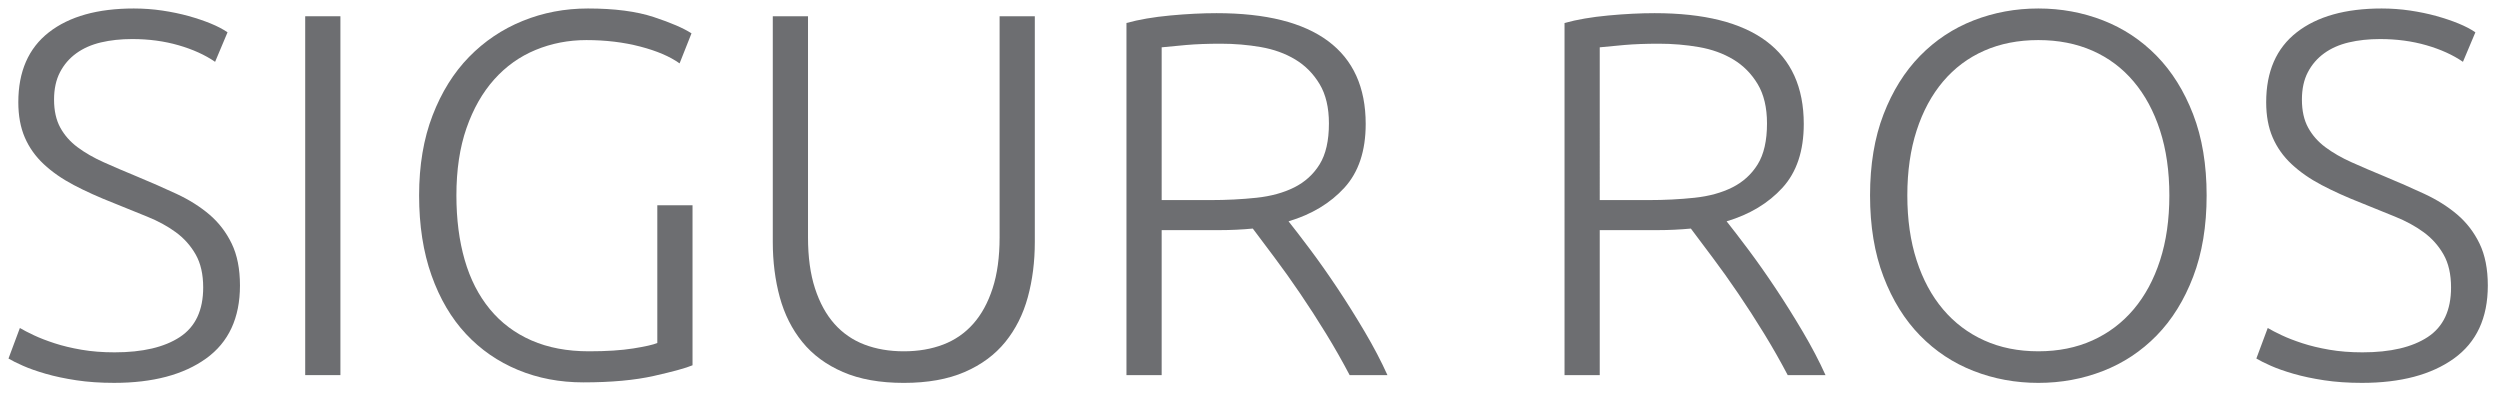 <?xml version="1.0" encoding="utf-8"?>
<!-- Generator: Adobe Illustrator 16.0.0, SVG Export Plug-In . SVG Version: 6.00 Build 0)  -->
<!DOCTYPE svg PUBLIC "-//W3C//DTD SVG 1.1//EN" "http://www.w3.org/Graphics/SVG/1.1/DTD/svg11.dtd">
<svg version="1.1" id="Layer_1" xmlns="http://www.w3.org/2000/svg" xmlns:xlink="http://www.w3.org/1999/xlink" x="0px" y="0px"
	 width="294.5px" height="46.25px" viewBox="0 0 294.5 46.25" enable-background="new 0 0 294.5 46.25" xml:space="preserve">
<g>
	<path fill="#6D6E71" d="M13.505,41.505c3.294,0,5.856-0.601,7.686-1.804s2.745-3.149,2.745-5.839c0-1.549-0.295-2.843-0.884-3.882
		c-0.59-1.039-1.373-1.916-2.349-2.629s-2.095-1.323-3.355-1.828c-1.261-0.505-2.583-1.041-3.965-1.607
		c-1.749-0.686-3.315-1.393-4.697-2.121c-1.383-0.728-2.562-1.549-3.538-2.464s-1.719-1.962-2.227-3.142
		c-0.509-1.179-0.763-2.562-0.763-4.148c0-3.618,1.199-6.363,3.599-8.234C8.157,1.937,11.492,1,15.762,1
		c1.138,0,2.257,0.082,3.355,0.244c1.098,0.163,2.125,0.377,3.081,0.641c0.955,0.266,1.83,0.56,2.623,0.885
		c0.793,0.326,1.454,0.671,1.982,1.037l-1.464,3.477c-1.18-0.812-2.614-1.464-4.301-1.952C19.35,4.844,17.531,4.6,15.579,4.6
		c-1.342,0-2.572,0.133-3.69,0.396C10.77,5.261,9.804,5.688,8.991,6.277c-0.814,0.59-1.455,1.332-1.921,2.227
		c-0.468,0.895-0.702,1.973-0.702,3.232c0,1.302,0.244,2.4,0.732,3.294c0.488,0.896,1.169,1.668,2.043,2.318
		c0.874,0.65,1.901,1.241,3.081,1.769c1.179,0.529,2.46,1.078,3.843,1.647c1.667,0.691,3.242,1.383,4.728,2.074
		c1.484,0.691,2.775,1.505,3.874,2.439c1.098,0.937,1.972,2.074,2.623,3.416c0.65,1.342,0.976,2.989,0.976,4.941
		c0,3.822-1.333,6.689-3.995,8.601c-2.664,1.912-6.273,2.867-10.828,2.867c-1.627,0-3.111-0.102-4.453-0.305
		c-1.342-0.204-2.542-0.458-3.599-0.763c-1.058-0.305-1.952-0.62-2.684-0.945C1.976,42.766,1.406,42.48,1,42.236l1.342-3.599
		c0.406,0.244,0.955,0.528,1.647,0.854c0.691,0.326,1.504,0.641,2.44,0.945c0.935,0.306,1.992,0.56,3.172,0.763
		C10.78,41.403,12.081,41.505,13.505,41.505z"/>
	<path fill="#6D6E71" d="M35.953,1.915h4.148v42.273h-4.148V1.915z"/>
	<path fill="#6D6E71" d="M77.432,24.181h4.148v18.849c-0.773,0.326-2.288,0.742-4.545,1.251c-2.257,0.508-5.032,0.762-8.326,0.762
		c-2.766,0-5.328-0.487-7.686-1.464c-2.359-0.976-4.403-2.388-6.13-4.239c-1.729-1.85-3.081-4.147-4.057-6.893
		s-1.464-5.887-1.464-9.425s0.528-6.68,1.586-9.425c1.057-2.745,2.49-5.042,4.3-6.893c1.809-1.851,3.914-3.264,6.313-4.239
		C63.971,1.488,66.533,1,69.258,1c3.131,0,5.713,0.336,7.747,1.007c2.033,0.671,3.517,1.312,4.453,1.922l-1.403,3.538
		c-1.139-0.813-2.684-1.474-4.636-1.982c-1.952-0.509-4.067-0.763-6.344-0.763c-2.115,0-4.108,0.387-5.978,1.159
		c-1.871,0.772-3.498,1.932-4.88,3.477c-1.383,1.546-2.47,3.457-3.264,5.734c-0.793,2.277-1.189,4.921-1.189,7.93
		c0,2.806,0.325,5.338,0.976,7.595c0.65,2.257,1.637,4.188,2.958,5.795c1.321,1.606,2.958,2.836,4.911,3.69
		c1.952,0.854,4.209,1.281,6.771,1.281c2.074,0,3.812-0.112,5.215-0.336c1.403-0.223,2.349-0.437,2.836-0.641V24.181z"/>
	<path fill="#6D6E71" d="M106.467,45.104c-2.806,0-5.195-0.427-7.167-1.281c-1.973-0.854-3.568-2.033-4.788-3.538
		c-1.22-1.504-2.104-3.264-2.654-5.276c-0.549-2.013-0.823-4.179-0.823-6.496V1.915h4.148v26.048c0,2.317,0.274,4.321,0.823,6.008
		c0.549,1.688,1.312,3.081,2.288,4.179s2.155,1.912,3.538,2.44c1.382,0.528,2.928,0.793,4.636,0.793
		c1.709,0,3.254-0.265,4.637-0.793c1.381-0.528,2.562-1.343,3.537-2.44c0.977-1.098,1.738-2.49,2.287-4.179
		c0.551-1.687,0.824-3.69,0.824-6.008V1.915h4.148v26.597c0,2.317-0.275,4.483-0.824,6.496s-1.434,3.772-2.652,5.276
		c-1.221,1.505-2.816,2.685-4.789,3.538C111.662,44.677,109.273,45.104,106.467,45.104z"/>
	<path fill="#6D6E71" d="M160.879,14.604c0,3.172-0.834,5.673-2.501,7.503c-1.668,1.83-3.864,3.152-6.588,3.965
		c0.65,0.814,1.494,1.912,2.531,3.294c1.037,1.383,2.104,2.897,3.203,4.545c1.098,1.646,2.175,3.365,3.232,5.154
		c1.058,1.79,1.952,3.498,2.685,5.124h-4.453c-0.854-1.626-1.779-3.253-2.775-4.88c-0.997-1.626-2.014-3.202-3.051-4.728
		c-1.036-1.525-2.043-2.938-3.02-4.239c-0.976-1.302-1.829-2.44-2.562-3.416c-1.302,0.122-2.603,0.183-3.904,0.183h-6.832v17.08
		h-4.147V2.708c1.464-0.405,3.182-0.701,5.154-0.884c1.972-0.184,3.791-0.274,5.459-0.274c5.815,0,10.197,1.098,13.146,3.294
		C159.404,7.039,160.879,10.293,160.879,14.604z M143.799,5.148c-1.546,0-2.897,0.052-4.057,0.152
		c-1.158,0.103-2.125,0.193-2.897,0.274V23.57h5.734c1.911,0,3.721-0.092,5.429-0.274s3.192-0.589,4.453-1.22
		c1.26-0.63,2.257-1.535,2.989-2.715c0.731-1.179,1.098-2.785,1.098-4.819c0-1.869-0.366-3.415-1.098-4.636
		c-0.732-1.22-1.688-2.186-2.867-2.897c-1.18-0.711-2.531-1.199-4.057-1.464C147.002,5.281,145.425,5.148,143.799,5.148z"/>
	<path fill="#6D6E71" d="M212.484,14.604c0,3.172-0.834,5.673-2.501,7.503c-1.668,1.83-3.864,3.152-6.588,3.965
		c0.65,0.814,1.494,1.912,2.531,3.294c1.037,1.383,2.104,2.897,3.203,4.545c1.098,1.646,2.175,3.365,3.232,5.154
		c1.058,1.79,1.952,3.498,2.685,5.124h-4.453c-0.854-1.626-1.779-3.253-2.775-4.88c-0.997-1.626-2.014-3.202-3.051-4.728
		c-1.036-1.525-2.043-2.938-3.02-4.239c-0.976-1.302-1.829-2.44-2.562-3.416c-1.302,0.122-2.603,0.183-3.904,0.183h-6.832v17.08
		h-4.147V2.708c1.464-0.405,3.182-0.701,5.154-0.884c1.972-0.184,3.791-0.274,5.459-0.274c5.815,0,10.197,1.098,13.146,3.294
		C211.01,7.039,212.484,10.293,212.484,14.604z M195.404,5.148c-1.546,0-2.897,0.052-4.057,0.152
		c-1.158,0.103-2.125,0.193-2.897,0.274V23.57h5.734c1.911,0,3.721-0.092,5.429-0.274s3.192-0.589,4.453-1.22
		c1.26-0.63,2.257-1.535,2.989-2.715c0.731-1.179,1.098-2.785,1.098-4.819c0-1.869-0.366-3.415-1.098-4.636
		c-0.732-1.22-1.688-2.186-2.867-2.897c-1.18-0.711-2.531-1.199-4.057-1.464C198.607,5.281,197.03,5.148,195.404,5.148z"/>
	<path fill="#6D6E71" d="M259.941,23.021c0,3.62-0.528,6.812-1.586,9.577s-2.491,5.073-4.3,6.924
		c-1.811,1.851-3.915,3.243-6.313,4.178c-2.4,0.936-4.941,1.403-7.625,1.403c-2.685,0-5.227-0.468-7.625-1.403
		c-2.4-0.935-4.505-2.327-6.313-4.178c-1.811-1.851-3.244-4.158-4.301-6.924c-1.059-2.766-1.586-5.957-1.586-9.577
		c0-3.619,0.527-6.802,1.586-9.547c1.057-2.745,2.49-5.042,4.301-6.893c1.809-1.85,3.913-3.242,6.313-4.179
		C234.891,1.469,237.433,1,240.117,1c2.684,0,5.225,0.469,7.625,1.403c2.398,0.937,4.503,2.329,6.313,4.179
		c1.809,1.851,3.242,4.147,4.3,6.893S259.941,19.402,259.941,23.021z M255.55,23.021c0-2.846-0.366-5.398-1.098-7.655
		c-0.732-2.257-1.77-4.179-3.111-5.765s-2.959-2.796-4.85-3.63c-1.891-0.833-4.017-1.25-6.374-1.25c-2.359,0-4.484,0.417-6.375,1.25
		c-1.891,0.834-3.508,2.044-4.85,3.63s-2.379,3.508-3.11,5.765c-0.732,2.257-1.099,4.81-1.099,7.655
		c0,2.847,0.366,5.398,1.099,7.655c0.731,2.257,1.769,4.179,3.11,5.765s2.959,2.806,4.85,3.66c1.891,0.854,4.016,1.281,6.375,1.281
		c2.357,0,4.483-0.428,6.374-1.281c1.891-0.854,3.508-2.074,4.85-3.66s2.379-3.508,3.111-5.765
		C255.184,28.42,255.55,25.868,255.55,23.021z"/>
	<path fill="#6D6E71" d="M278.303,41.505c3.294,0,5.855-0.601,7.686-1.804s2.745-3.149,2.745-5.839c0-1.549-0.295-2.843-0.884-3.882
		c-0.591-1.039-1.373-1.916-2.349-2.629c-0.977-0.713-2.096-1.323-3.355-1.828c-1.261-0.505-2.583-1.041-3.965-1.607
		c-1.749-0.686-3.315-1.393-4.697-2.121c-1.383-0.728-2.562-1.549-3.538-2.464c-0.976-0.915-1.718-1.962-2.227-3.142
		c-0.509-1.179-0.762-2.562-0.762-4.148c0-3.618,1.198-6.363,3.599-8.234C272.955,1.937,276.29,1,280.56,1
		c1.138,0,2.257,0.082,3.355,0.244c1.098,0.163,2.124,0.377,3.08,0.641c0.955,0.266,1.83,0.56,2.623,0.885
		c0.793,0.326,1.453,0.671,1.982,1.037l-1.464,3.477c-1.18-0.812-2.613-1.464-4.301-1.952c-1.688-0.487-3.507-0.731-5.459-0.731
		c-1.343,0-2.573,0.133-3.69,0.396c-1.119,0.265-2.085,0.691-2.897,1.281c-0.814,0.59-1.455,1.332-1.922,2.227
		c-0.468,0.895-0.701,1.973-0.701,3.232c0,1.302,0.243,2.4,0.731,3.294c0.488,0.896,1.169,1.668,2.044,2.318
		c0.874,0.65,1.9,1.241,3.08,1.769c1.179,0.529,2.46,1.078,3.843,1.647c1.667,0.691,3.243,1.383,4.728,2.074
		s2.775,1.505,3.874,2.439c1.098,0.937,1.972,2.074,2.623,3.416c0.649,1.342,0.976,2.989,0.976,4.941
		c0,3.822-1.332,6.689-3.995,8.601c-2.664,1.912-6.273,2.867-10.828,2.867c-1.627,0-3.11-0.102-4.452-0.305
		c-1.343-0.204-2.542-0.458-3.6-0.763s-1.952-0.62-2.684-0.945c-0.732-0.325-1.302-0.61-1.708-0.854l1.342-3.599
		c0.406,0.244,0.955,0.528,1.647,0.854c0.69,0.326,1.504,0.641,2.439,0.945c0.936,0.306,1.992,0.56,3.172,0.763
		C275.578,41.403,276.879,41.505,278.303,41.505z"/>
</g>
</svg>
